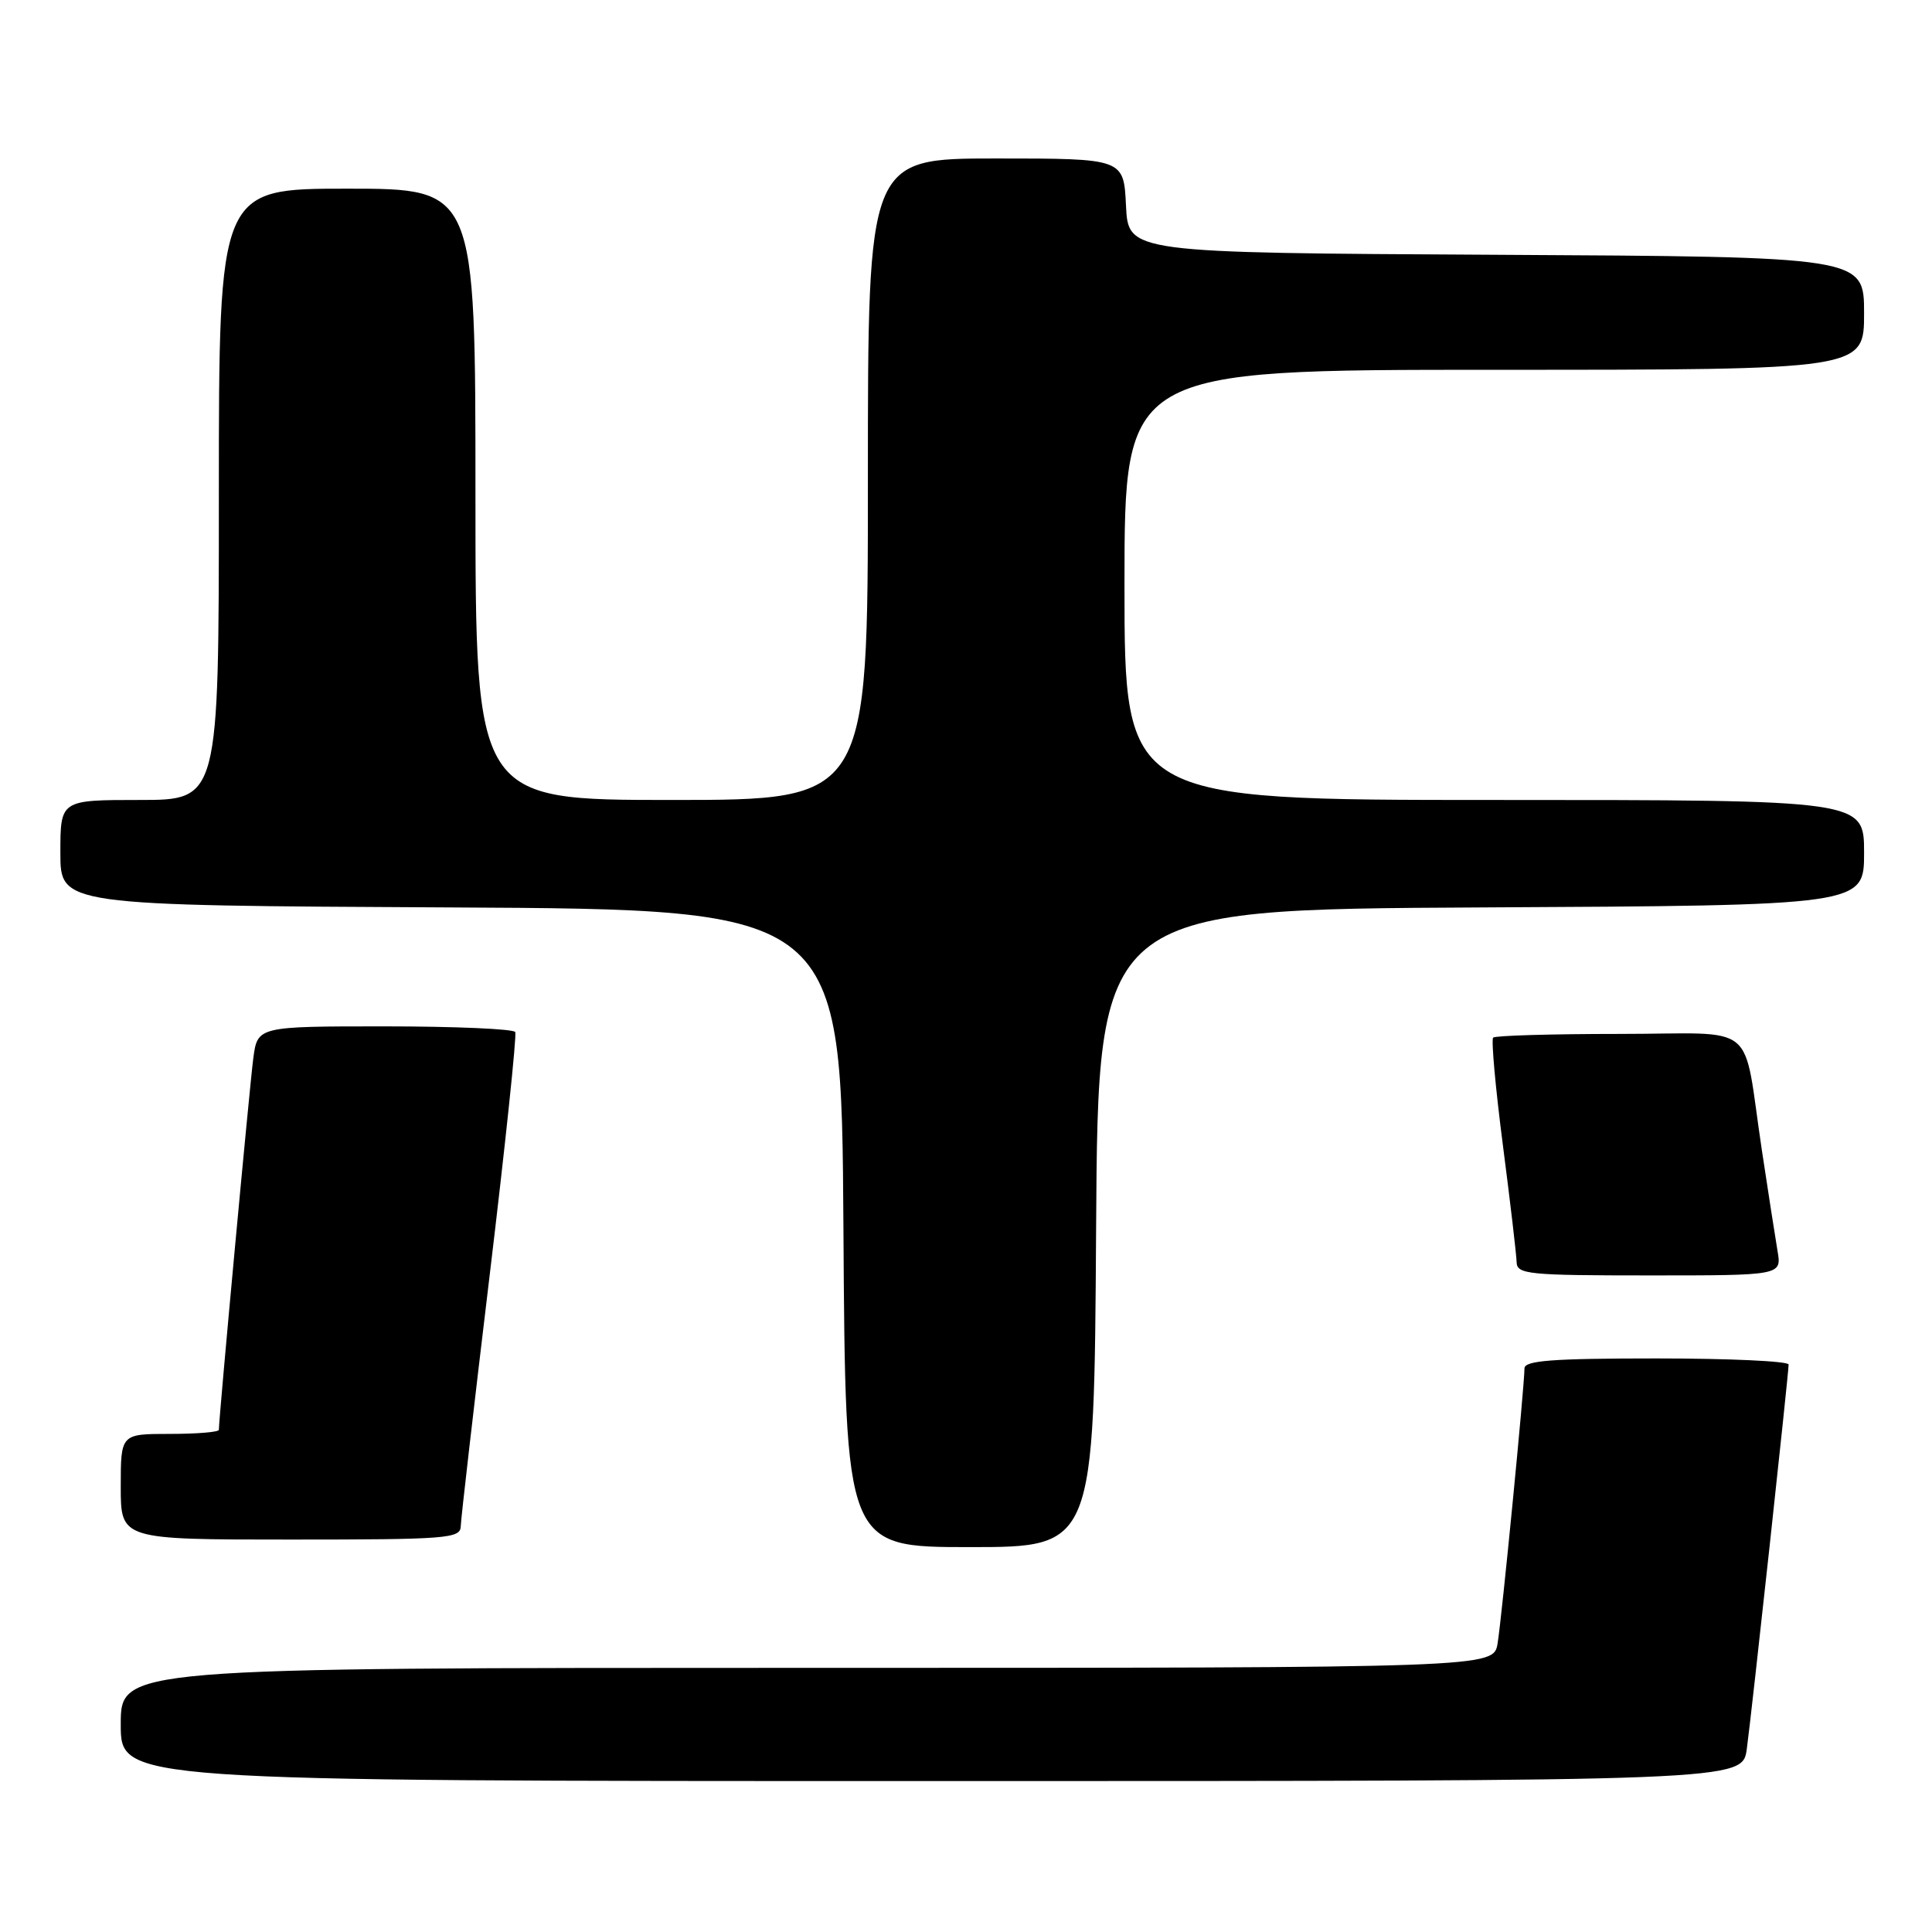 <?xml version="1.0" encoding="UTF-8" standalone="no"?>
<!DOCTYPE svg PUBLIC "-//W3C//DTD SVG 1.1//EN" "http://www.w3.org/Graphics/SVG/1.1/DTD/svg11.dtd" >
<svg xmlns="http://www.w3.org/2000/svg" xmlns:xlink="http://www.w3.org/1999/xlink" version="1.1" viewBox="0 0 256 256">
 <g >
 <path fill="currentColor"
d=" M 231.46 231.75 C 232.12 226.91 237.00 182.03 237.00 180.81 C 237.00 180.36 229.12 180.00 219.50 180.00 C 205.65 180.00 202.00 180.28 202.00 181.32 C 202.00 183.63 199.00 214.36 198.44 217.75 C 197.91 221.00 197.91 221.00 106.95 221.00 C 16.00 221.00 16.00 221.00 16.00 228.50 C 16.00 236.00 16.00 236.00 123.44 236.00 C 230.88 236.00 230.88 236.00 231.46 231.75 Z  M 145.24 162.75 C 145.50 120.50 145.50 120.50 196.25 120.24 C 247.00 119.98 247.00 119.98 247.00 112.99 C 247.00 106.00 247.00 106.00 198.00 106.00 C 149.00 106.00 149.00 106.00 149.00 77.50 C 149.00 49.00 149.00 49.00 198.00 49.00 C 247.00 49.00 247.00 49.00 247.00 41.51 C 247.00 34.02 247.00 34.02 198.25 33.76 C 149.50 33.50 149.50 33.50 149.20 27.25 C 148.90 21.00 148.90 21.00 131.95 21.00 C 115.00 21.00 115.00 21.00 115.00 63.50 C 115.00 106.00 115.00 106.00 89.00 106.00 C 63.00 106.00 63.00 106.00 63.00 65.50 C 63.00 25.00 63.00 25.00 46.00 25.00 C 29.00 25.00 29.00 25.00 29.00 65.50 C 29.00 106.00 29.00 106.00 18.50 106.00 C 8.00 106.00 8.00 106.00 8.00 112.99 C 8.00 119.98 8.00 119.98 59.75 120.24 C 111.50 120.50 111.50 120.50 111.76 162.75 C 112.02 205.00 112.02 205.00 128.50 205.00 C 144.98 205.00 144.98 205.00 145.24 162.75 Z  M 61.05 202.25 C 61.07 201.29 62.80 186.32 64.88 169.00 C 66.96 151.68 68.49 137.16 68.27 136.75 C 68.06 136.34 60.29 136.00 51.00 136.00 C 34.12 136.00 34.12 136.00 33.56 140.25 C 33.08 143.87 29.00 187.90 29.00 189.46 C 29.00 189.76 26.08 190.00 22.50 190.00 C 16.00 190.00 16.00 190.00 16.00 197.00 C 16.00 204.00 16.00 204.00 38.50 204.00 C 59.24 204.00 61.00 203.86 61.05 202.25 Z  M 235.53 165.75 C 235.23 163.96 234.30 158.00 233.47 152.50 C 230.82 134.95 233.31 137.00 214.59 137.00 C 205.65 137.00 198.11 137.22 197.85 137.49 C 197.58 137.75 198.16 144.17 199.14 151.74 C 200.12 159.31 200.94 166.29 200.96 167.25 C 201.00 168.85 202.52 169.00 218.55 169.00 C 236.09 169.00 236.09 169.00 235.53 165.75 Z "/>
</g>
</svg>